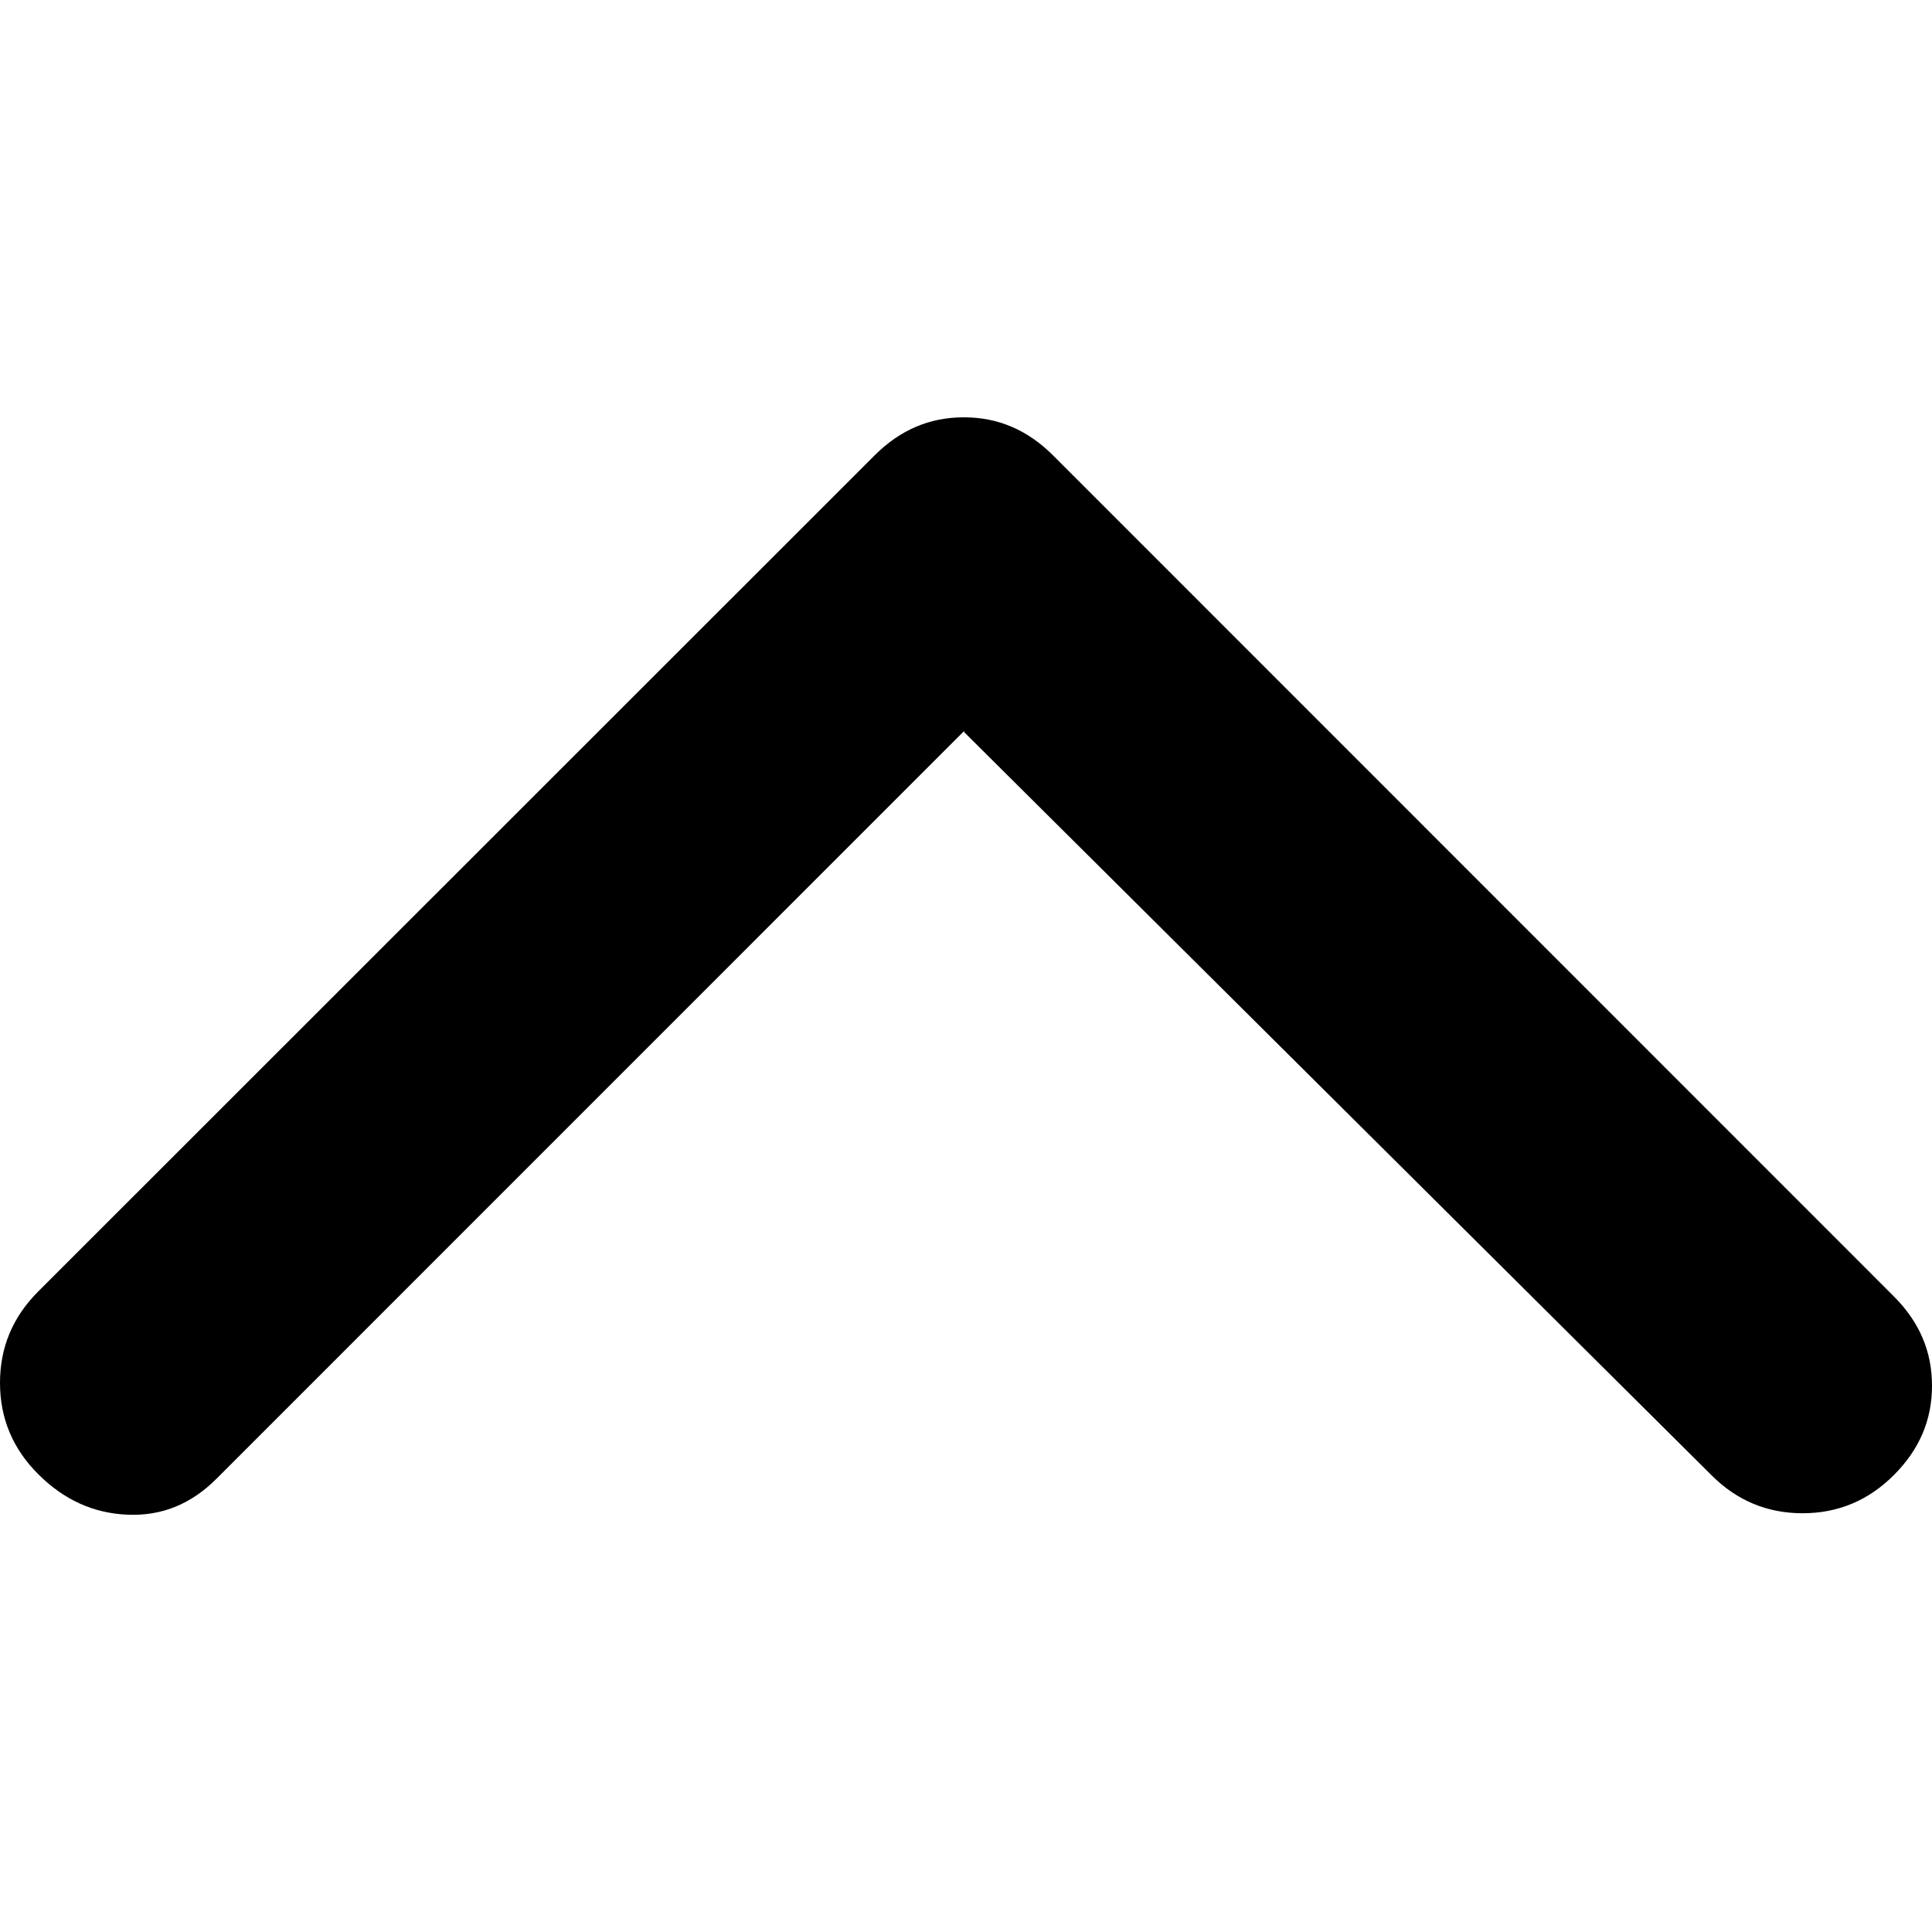 <svg width="20" height="20" viewBox="0 0 20 20" fill="none" xmlns="http://www.w3.org/2000/svg">
<g id="angle-up">
<path id="Vector" d="M9.978 7.57L2.244 15.305C1.98 15.57 1.675 15.695 1.32 15.68C0.965 15.665 0.66 15.525 0.395 15.26C0.13 14.995 0 14.68 0 14.315C0 13.95 0.13 13.635 0.395 13.37L9.053 4.715C9.318 4.45 9.623 4.32 9.978 4.32C10.332 4.32 10.637 4.45 10.902 4.715L19.605 13.42C19.87 13.685 20 13.99 20 14.345C20 14.7 19.87 15.005 19.605 15.27C19.34 15.535 19.025 15.665 18.66 15.665C18.295 15.665 17.98 15.535 17.716 15.27L9.982 7.58L9.978 7.57Z" fill="black"/>
</g>
</svg>
